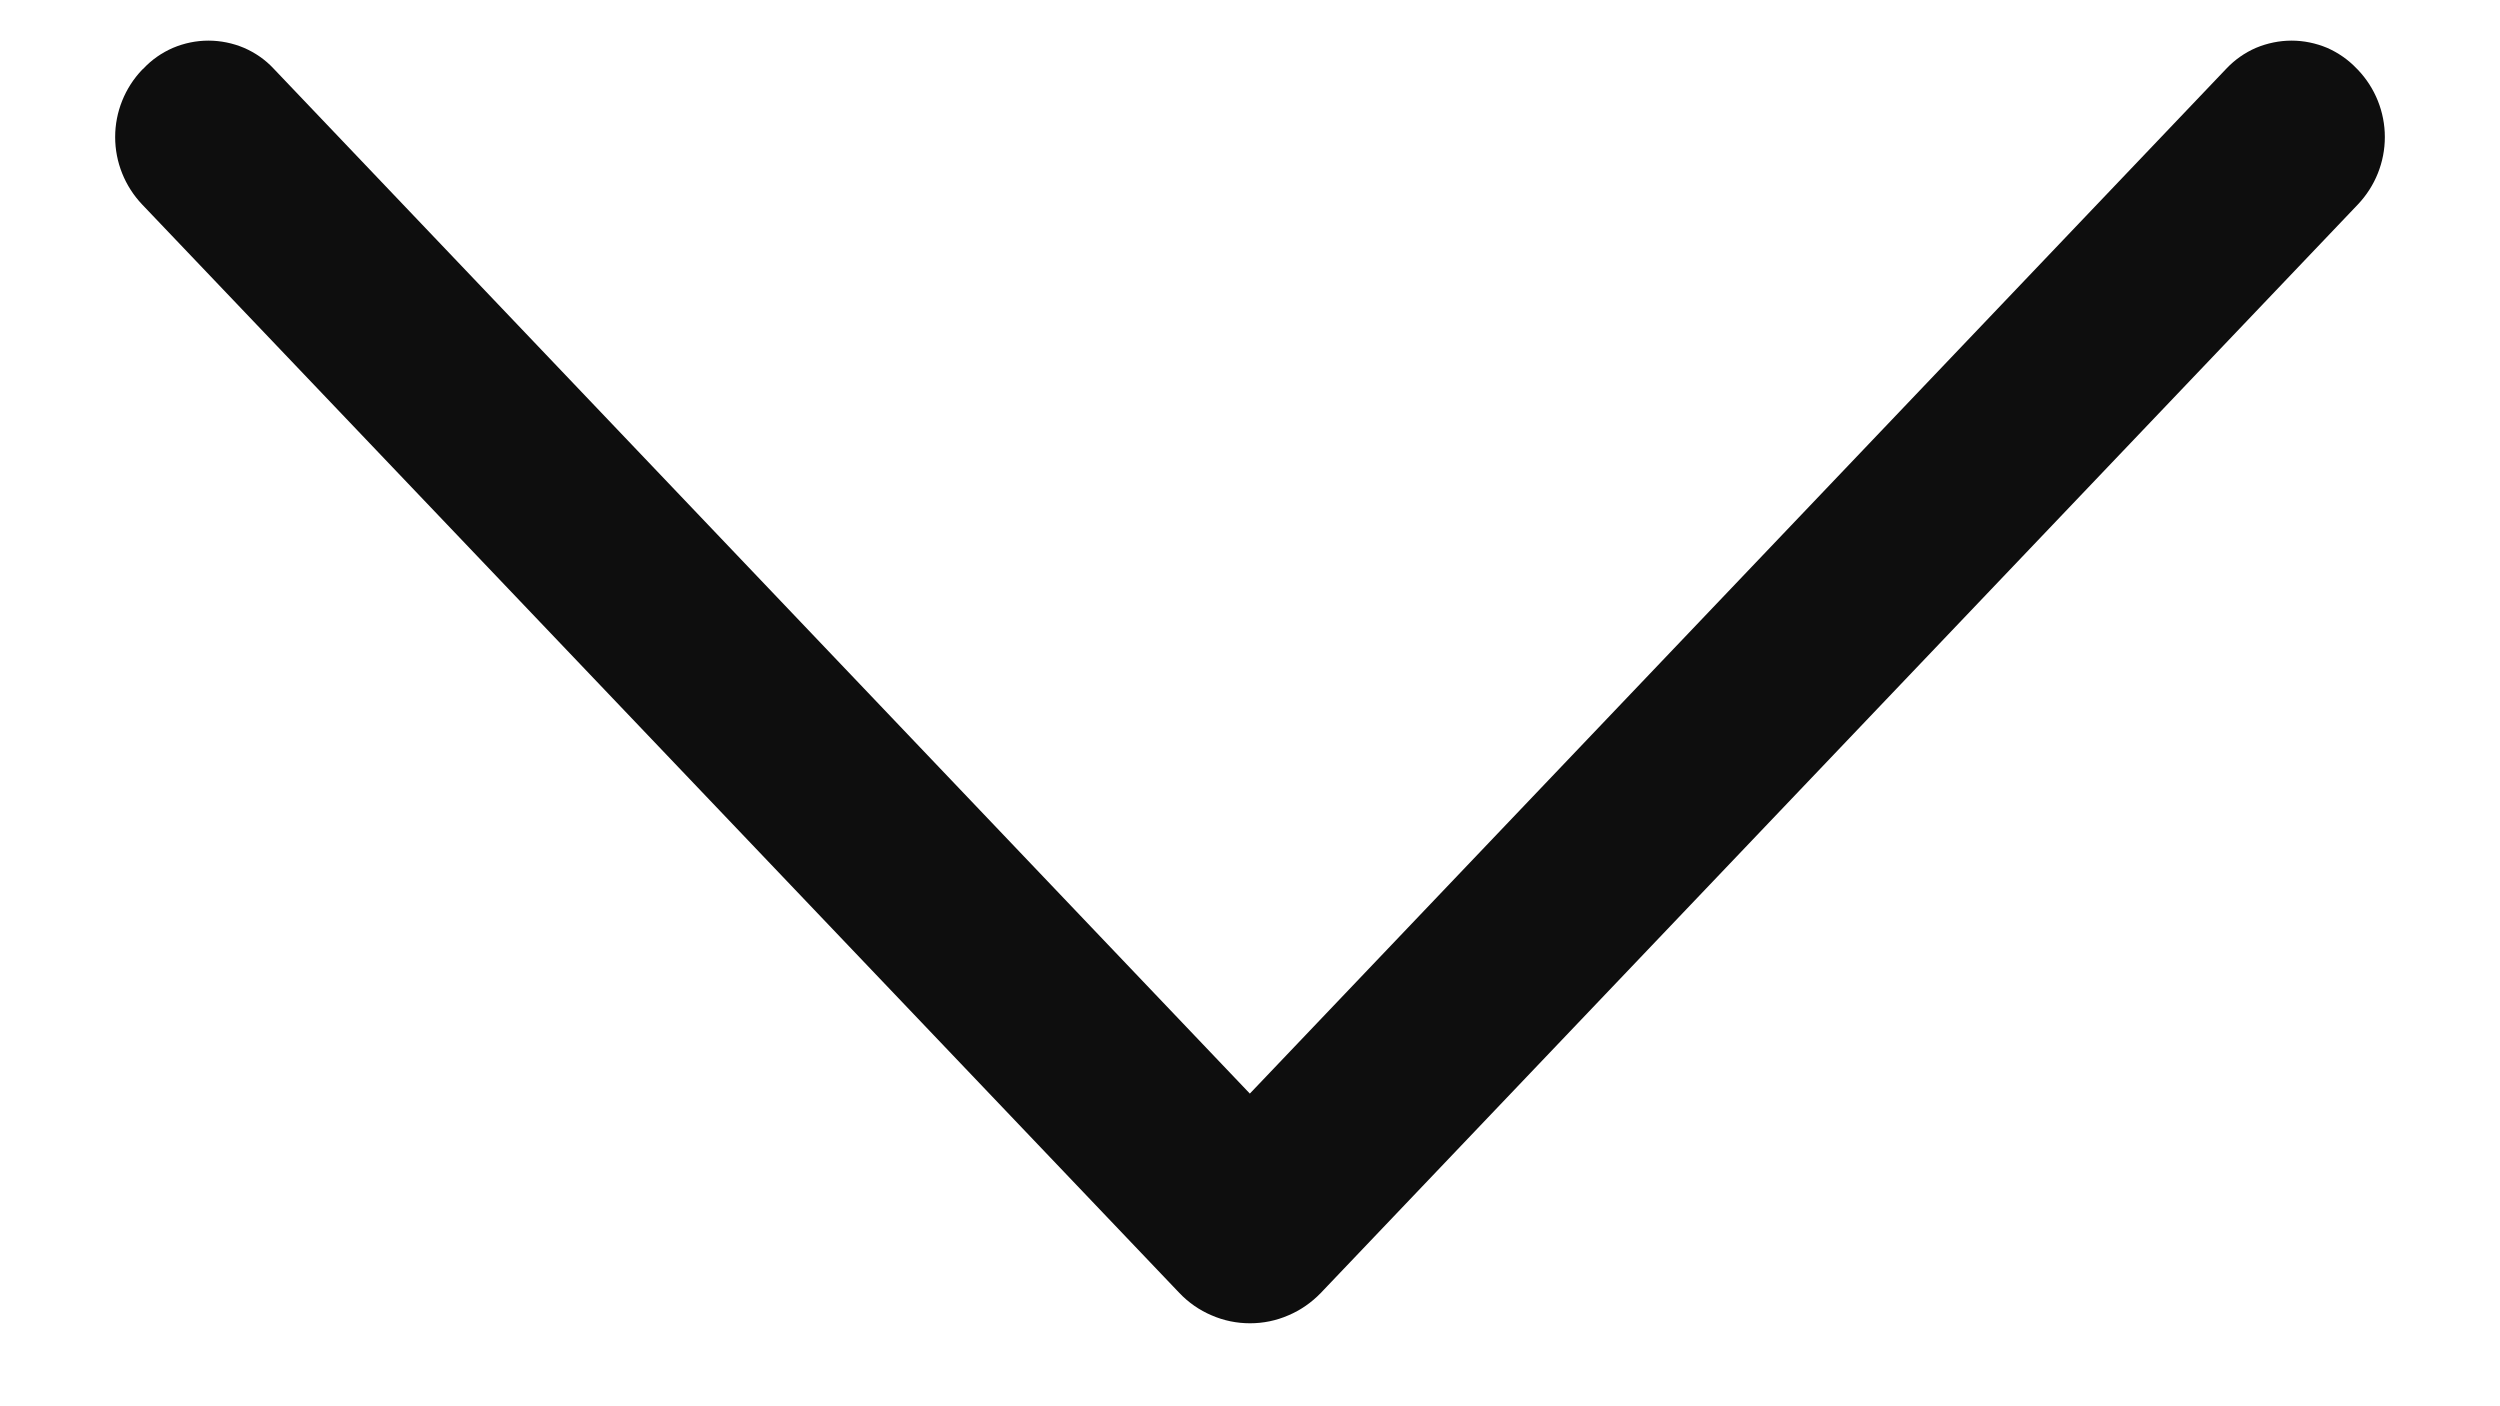 <svg width="16" height="9" viewBox="0 0 16 9" fill="none" xmlns="http://www.w3.org/2000/svg">
<path d="M8.453 8.275L15.09 1.309C15.201 1.192 15.263 1.038 15.263 0.877C15.263 0.717 15.201 0.562 15.09 0.446L15.083 0.439C15.029 0.382 14.964 0.337 14.893 0.306C14.821 0.276 14.744 0.26 14.666 0.26C14.588 0.26 14.511 0.276 14.439 0.306C14.367 0.337 14.303 0.382 14.249 0.439L7.999 6.999L1.751 0.439C1.698 0.382 1.633 0.337 1.561 0.306C1.49 0.276 1.412 0.26 1.334 0.26C1.256 0.26 1.179 0.276 1.108 0.306C1.036 0.337 0.971 0.382 0.918 0.439L0.91 0.446C0.799 0.562 0.737 0.717 0.737 0.877C0.737 1.038 0.799 1.192 0.91 1.309L7.548 8.275C7.606 8.336 7.676 8.385 7.754 8.418C7.832 8.452 7.915 8.469 8 8.469C8.085 8.469 8.168 8.452 8.246 8.418C8.324 8.385 8.394 8.336 8.453 8.275Z" fill="#0E0E0E"/>
</svg>
